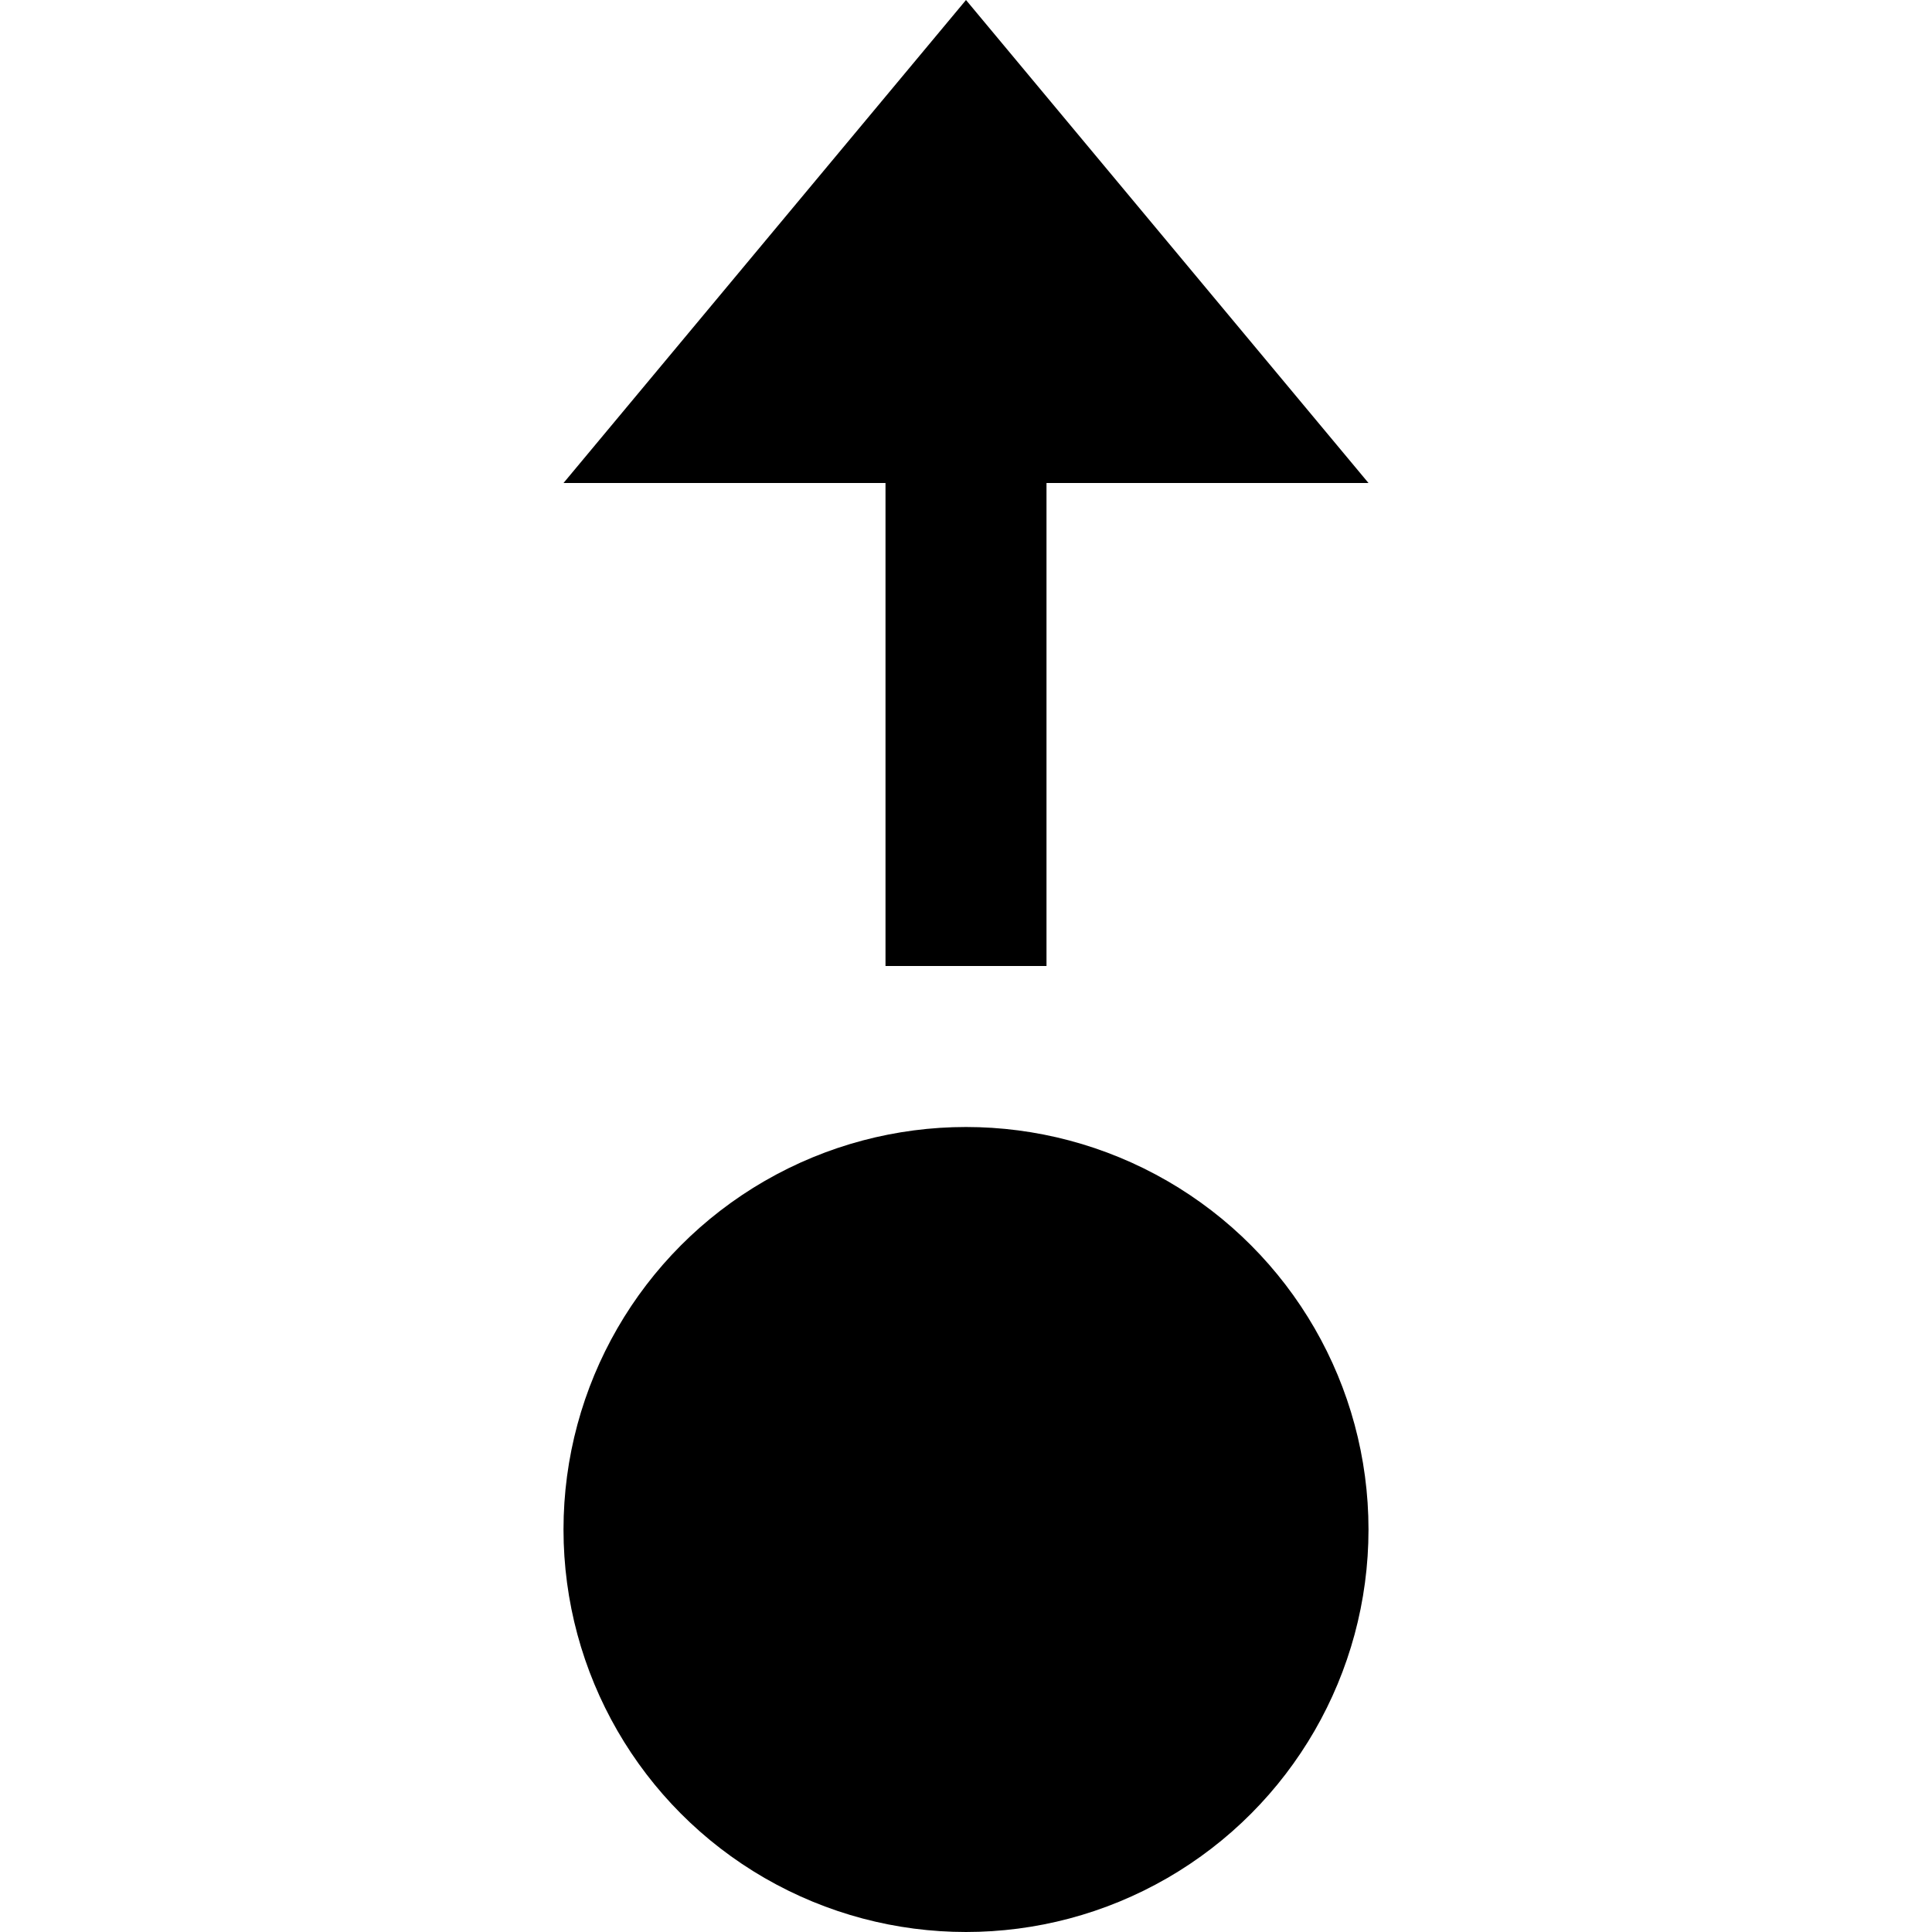 <svg id="nc_icon" version="1.1" xmlns="http://www.w3.org/2000/svg" xmlns:xlink="http://www.w3.org/1999/xlink" x="0px" y="0px" viewBox="0 0 24 24" xml:space="preserve" ><g class="nc-icon-wrapper" fill="currentColor"><polygon data-color="color-2" fill="currentColor" points="11,12 13,12 13,6 17,6 12,0 7,6 11,6 "></polygon> <circle fill="currentColor" cx="12" cy="19" r="5"></circle></g></svg>